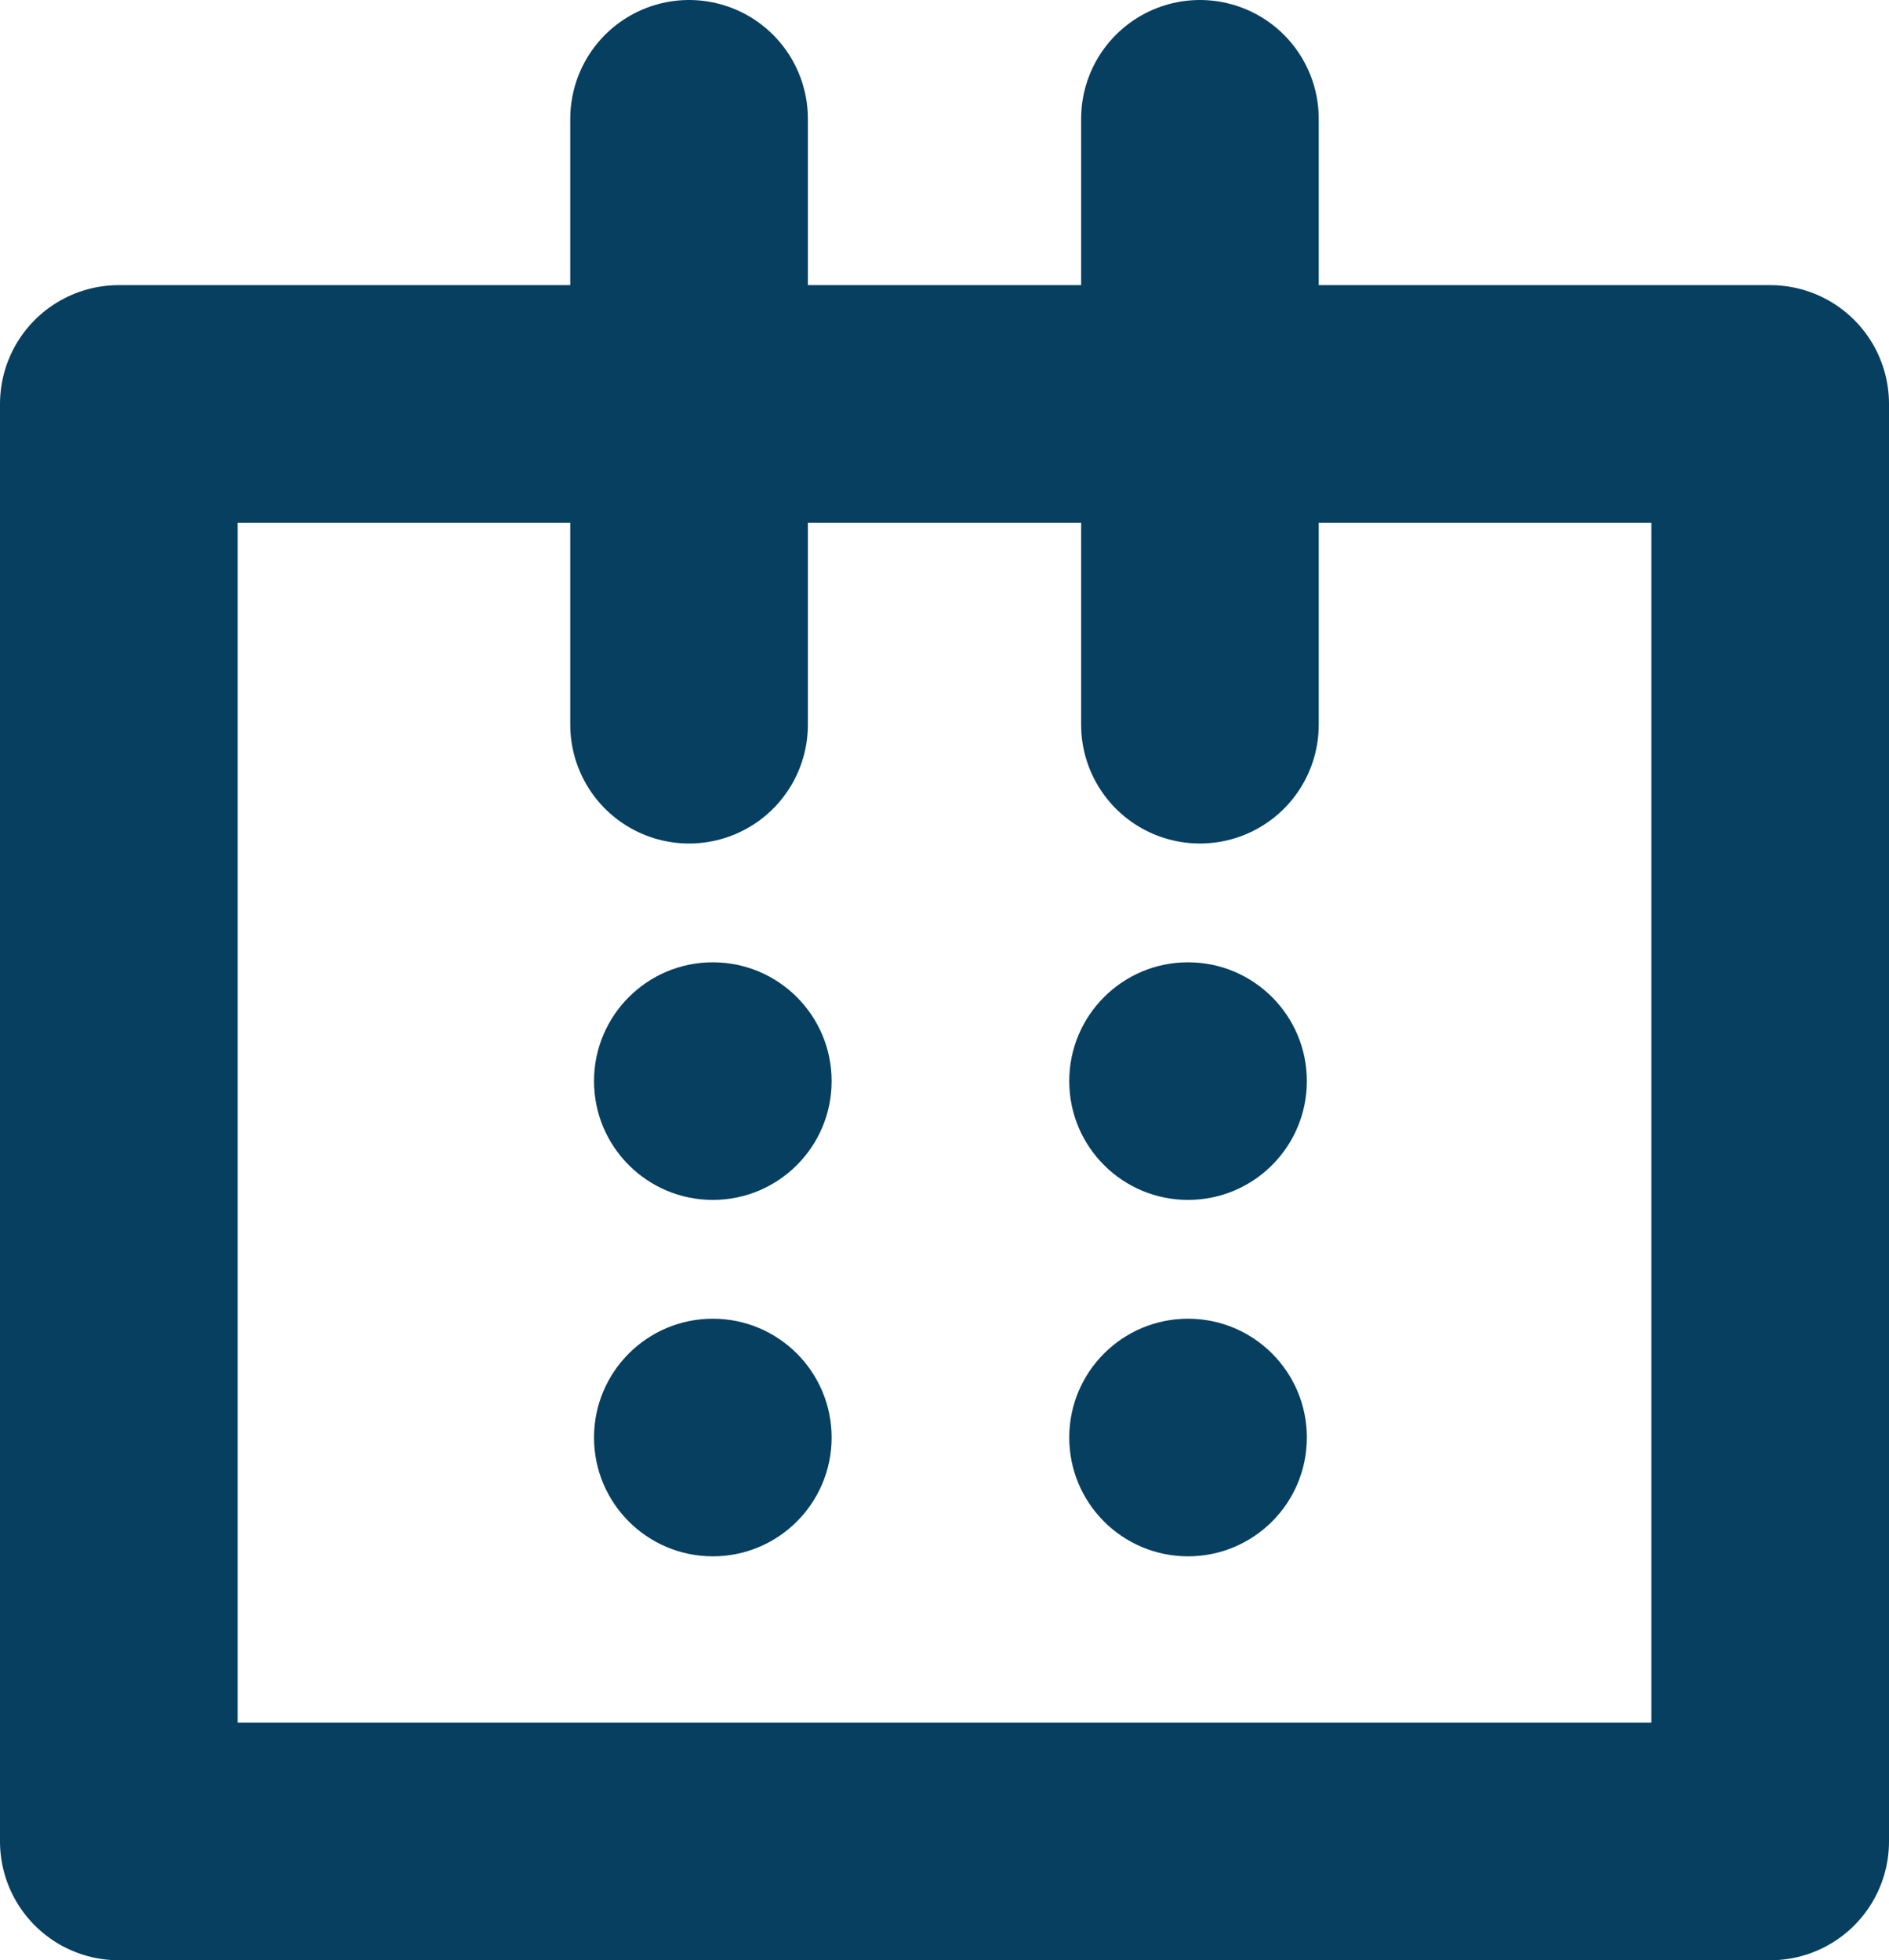 <?xml version="1.0" encoding="utf-8"?>
<!-- Generator: Adobe Illustrator 22.0.1, SVG Export Plug-In . SVG Version: 6.00 Build 0)  -->
<svg version="1.1" id="Слой_1" xmlns="http://www.w3.org/2000/svg" xmlns:xlink="http://www.w3.org/1999/xlink" x="0px" y="0px"
	 viewBox="0 0 15.9 16.5" style="enable-background:new 0 0 15.9 16.5;" xml:space="preserve">
<style type="text/css">
	.st0{fill:none;stroke:#063F60;stroke-width:2;stroke-linecap:round;stroke-linejoin:round;}
	.st1{fill:#063F60;}
</style>
<path class="st0" d="M1,3.7V3.4h13.9v0.3 M14.9,3.6v11.9H1V3.6"/>
<line class="st0" x1="5.8" y1="1" x2="5.8" y2="6.1"/>
<line class="st0" x1="10.1" y1="1" x2="10.1" y2="6.1"/>
<circle class="st1" cx="6" cy="9.1" r="1"/>
<circle class="st1" cx="10" cy="9.1" r="1"/>
<circle class="st1" cx="6" cy="12.1" r="1"/>
<circle class="st1" cx="10" cy="12.1" r="1"/>
</svg>
